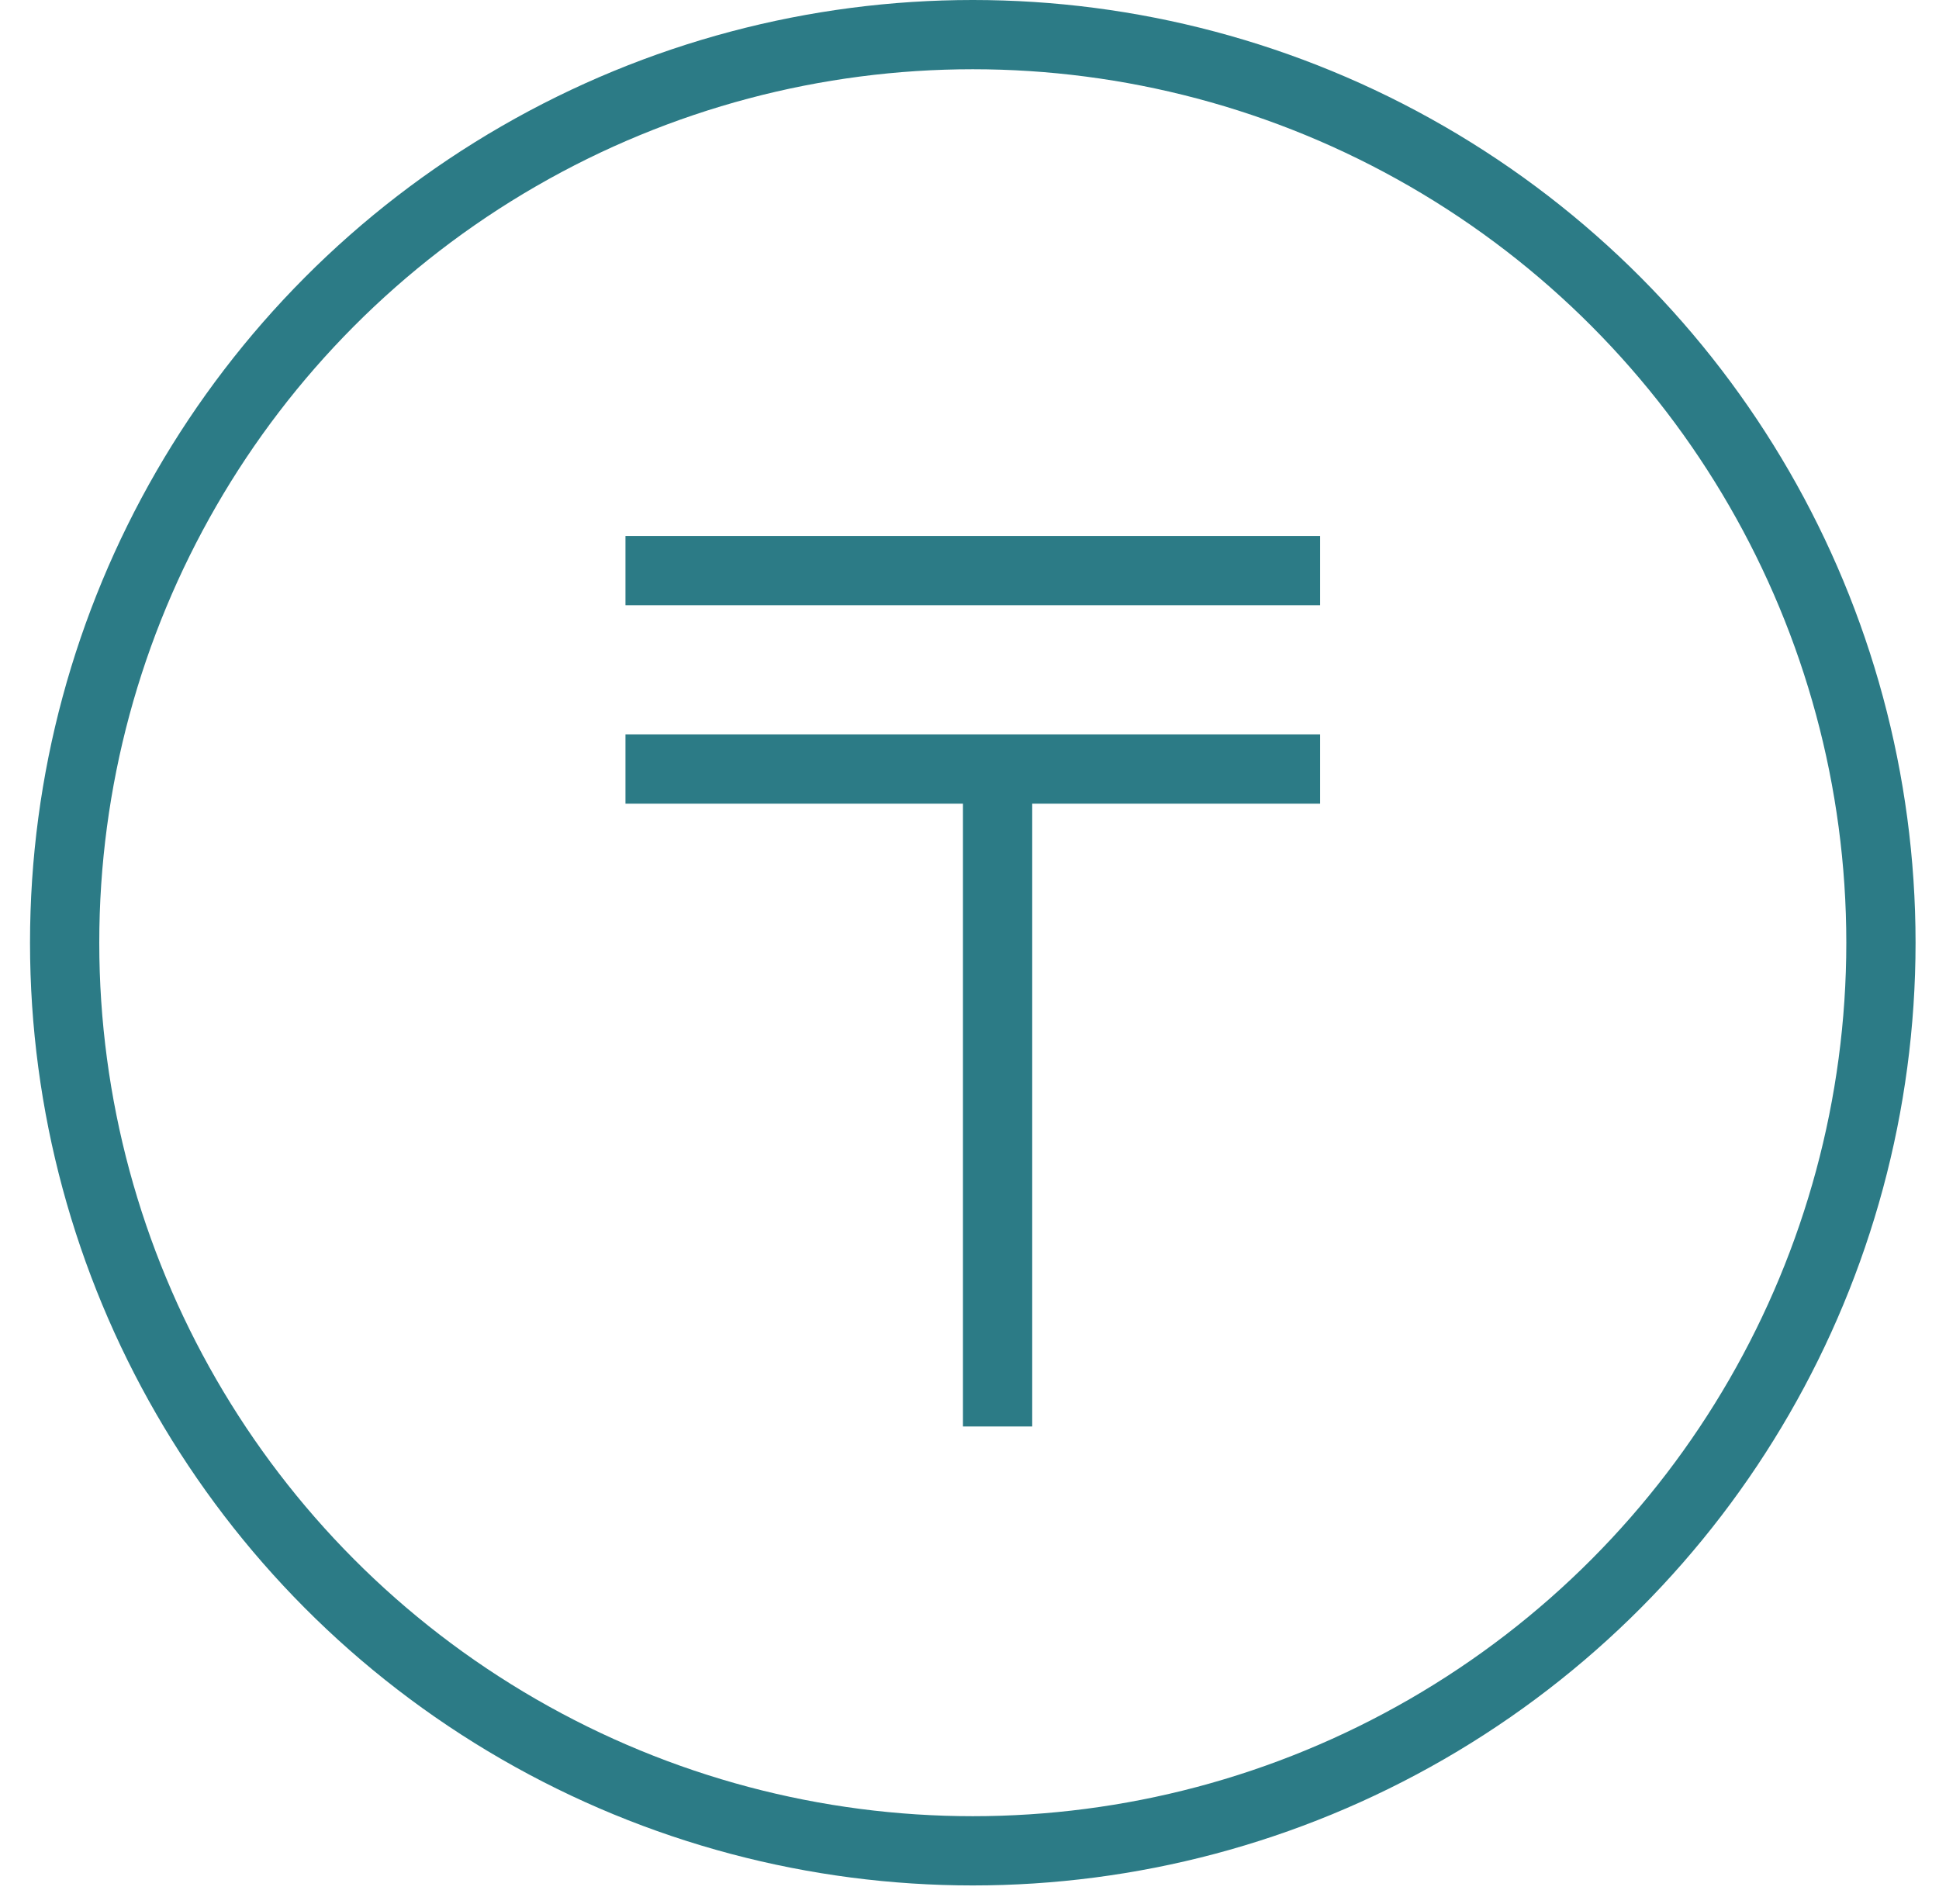 <svg width="56" height="55" viewBox="0 0 56 55" fill="none" xmlns="http://www.w3.org/2000/svg">
<circle cx="28.095" cy="27.228" r="26.228" stroke="#2C7B86" stroke-width="2"/>
<path d="M28.811 22.212V41.2M28.811 22.212H38.126M28.811 22.212H18.064M18.064 16.48H38.126" stroke="#2C7B86" stroke-width="2"/>
</svg>

